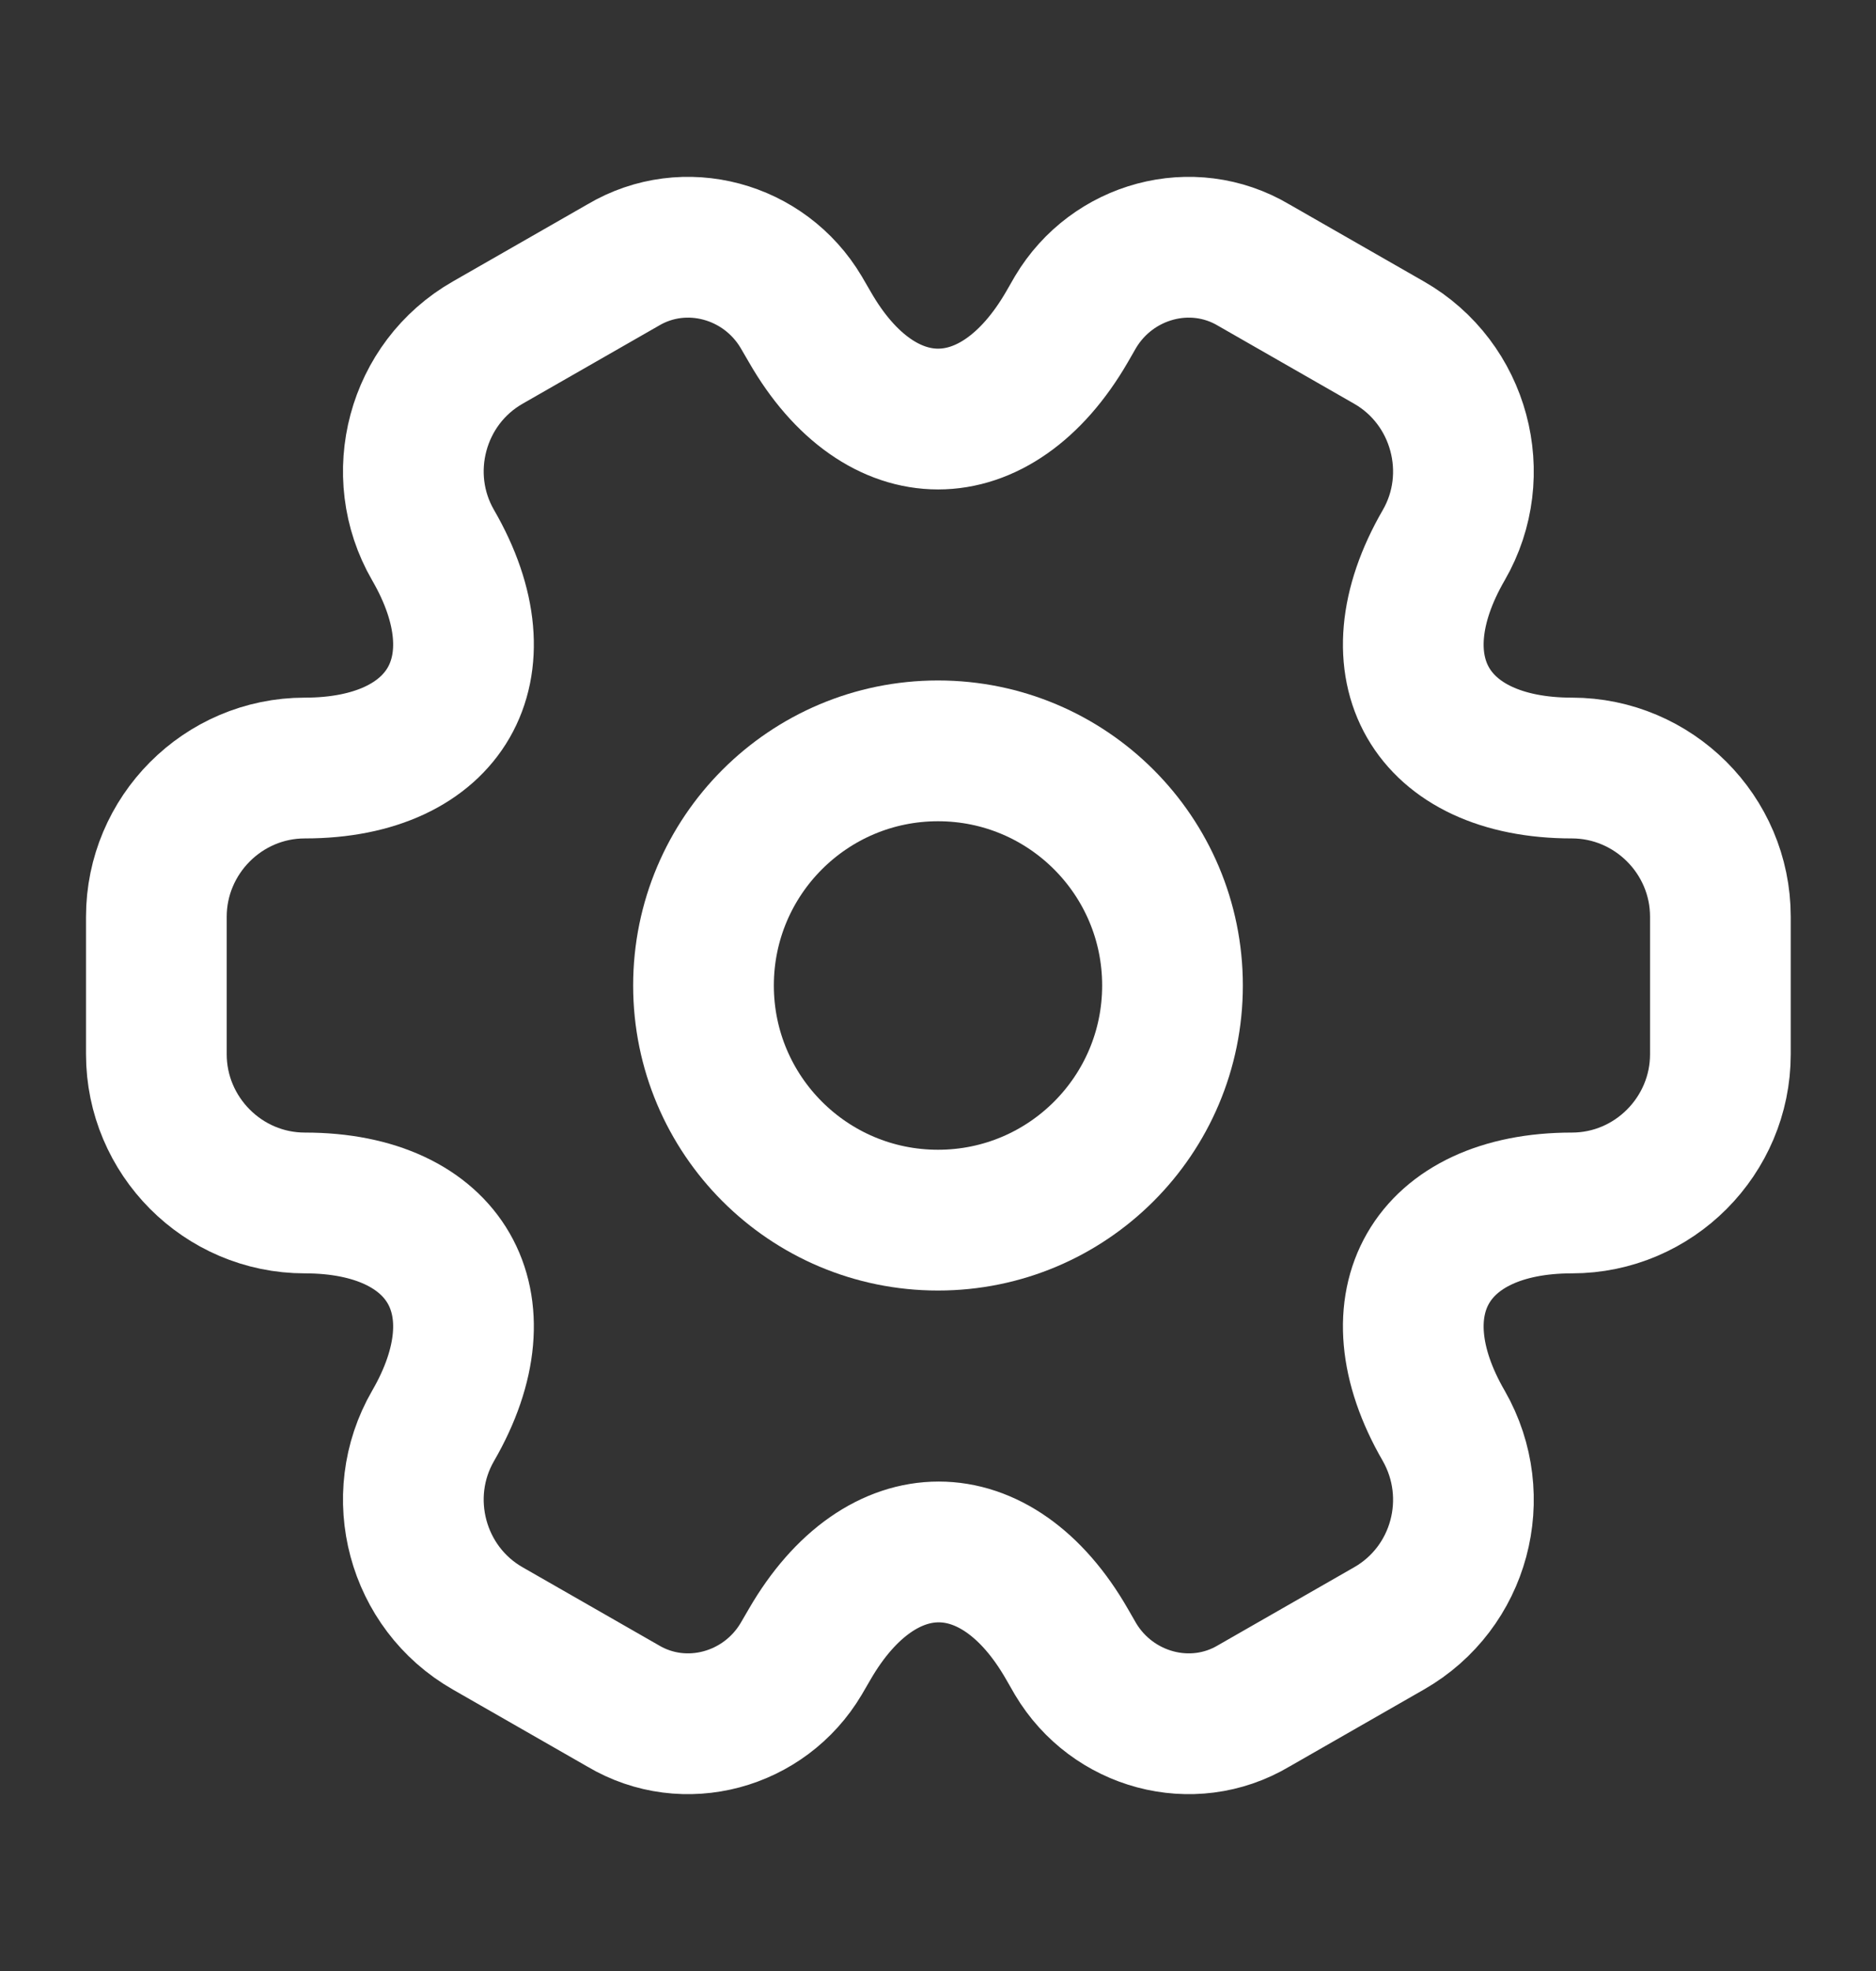 <svg width="20" height="21" viewBox="0 0 20 21" fill="none" xmlns="http://www.w3.org/2000/svg">
<rect x="0" y="0" width="20" height="21" fill="#333333" stroke="none"/>
<path d="M10 13C11.381 13 12.5 11.881 12.5 10.5C12.5 9.119 11.381 8 10 8C8.619 8 7.5 9.119 7.5 10.5C7.5 11.881 8.619 13 10 13Z" stroke="white" stroke-width="1.5" stroke-miterlimit="10" stroke-linecap="round" stroke-linejoin="round"/>
<path d="M1.667 11.233V9.767C1.667 8.9 2.375 8.183 3.25 8.183C4.758 8.183 5.375 7.117 4.617 5.808C4.183 5.058 4.441 4.083 5.2 3.65L6.641 2.825C7.3 2.433 8.15 2.667 8.541 3.325L8.633 3.483C9.383 4.792 10.617 4.792 11.375 3.483L11.466 3.325C11.858 2.667 12.708 2.433 13.367 2.825L14.808 3.65C15.566 4.083 15.825 5.058 15.392 5.808C14.633 7.117 15.25 8.183 16.758 8.183C17.625 8.183 18.341 8.892 18.341 9.767V11.233C18.341 12.1 17.633 12.817 16.758 12.817C15.25 12.817 14.633 13.883 15.392 15.192C15.825 15.95 15.566 16.917 14.808 17.35L13.367 18.175C12.708 18.567 11.858 18.333 11.466 17.675L11.375 17.517C10.625 16.208 9.392 16.208 8.633 17.517L8.541 17.675C8.15 18.333 7.3 18.567 6.641 18.175L5.2 17.35C4.441 16.917 4.183 15.942 4.617 15.192C5.375 13.883 4.758 12.817 3.25 12.817C2.375 12.817 1.667 12.1 1.667 11.233Z" stroke="white" stroke-width="1.5" stroke-miterlimit="10" stroke-linecap="round" stroke-linejoin="round"/>
</svg>
